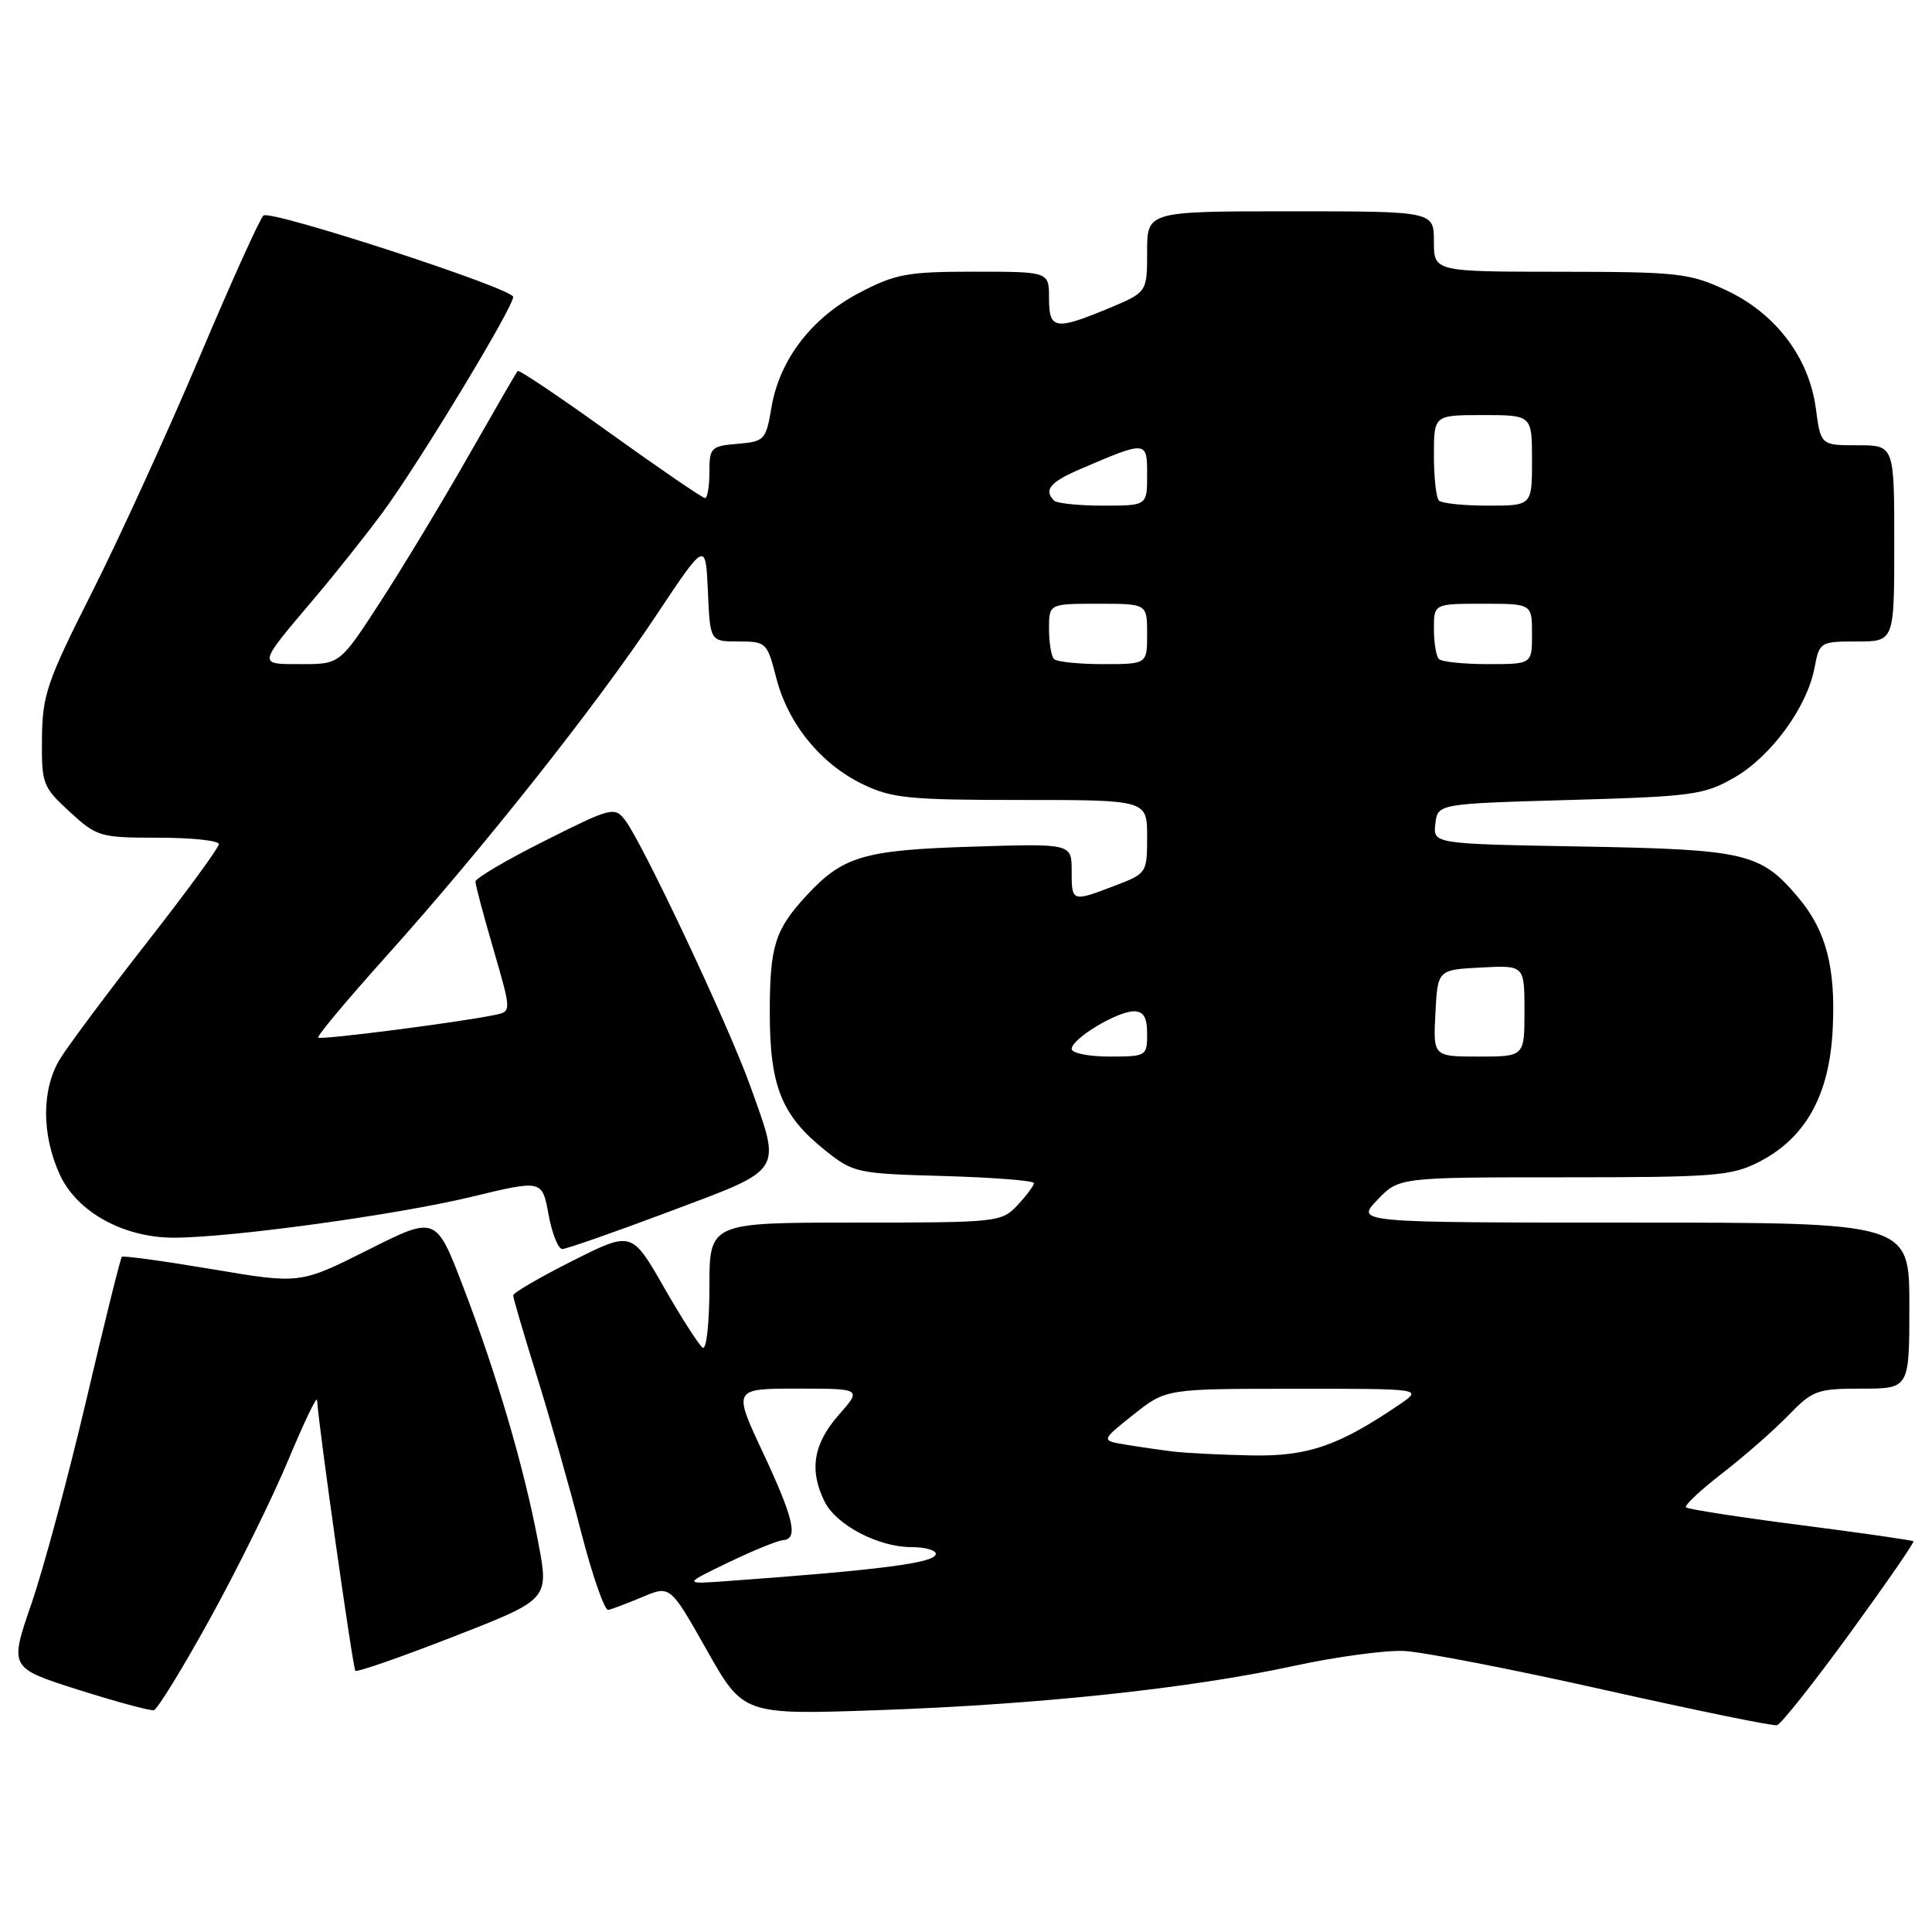 <?xml version="1.0" encoding="UTF-8" standalone="no"?>
<!DOCTYPE svg PUBLIC "-//W3C//DTD SVG 1.1//EN" "http://www.w3.org/Graphics/SVG/1.1/DTD/svg11.dtd" >
<svg xmlns="http://www.w3.org/2000/svg" xmlns:xlink="http://www.w3.org/1999/xlink" version="1.1" viewBox="0 0 256 256">
 <g >
 <path fill="currentColor"
d=" M 245.11 216.43 C 249.88 209.87 253.68 204.38 253.54 204.23 C 253.41 204.09 246.67 203.12 238.58 202.08 C 230.48 201.04 223.65 199.98 223.40 199.73 C 223.15 199.49 225.32 197.45 228.22 195.21 C 231.13 192.96 235.05 189.52 236.95 187.56 C 240.18 184.22 240.78 184.00 246.70 184.00 C 253.00 184.00 253.00 184.00 253.00 173.00 C 253.00 162.00 253.00 162.00 216.31 162.00 C 179.63 162.00 179.63 162.00 182.50 159.00 C 185.37 156.00 185.37 156.00 207.23 156.00 C 227.18 156.00 229.42 155.82 233.04 153.98 C 239.24 150.82 242.40 145.15 242.84 136.42 C 243.26 128.22 241.98 123.32 238.29 118.94 C 233.31 113.02 231.39 112.56 209.69 112.17 C 189.88 111.82 189.88 111.82 190.19 109.16 C 190.50 106.50 190.50 106.50 208.00 106.00 C 224.27 105.54 225.80 105.33 229.79 103.04 C 234.66 100.26 239.46 93.69 240.43 88.50 C 241.08 85.06 241.18 85.00 246.05 85.00 C 251.00 85.00 251.00 85.00 251.00 72.00 C 251.00 59.00 251.00 59.00 246.13 59.00 C 241.26 59.00 241.26 59.00 240.61 54.13 C 239.71 47.35 235.26 41.50 228.69 38.44 C 223.86 36.19 222.35 36.02 206.75 36.01 C 190.00 36.00 190.00 36.00 190.00 32.00 C 190.00 28.00 190.00 28.00 171.00 28.00 C 152.00 28.00 152.00 28.00 152.00 33.37 C 152.00 38.73 152.00 38.73 146.87 40.87 C 139.80 43.80 139.00 43.66 139.00 39.50 C 139.00 36.00 139.00 36.00 129.11 36.00 C 120.24 36.00 118.68 36.28 113.88 38.79 C 107.54 42.11 103.29 47.64 102.22 54.00 C 101.49 58.31 101.30 58.51 97.73 58.81 C 94.21 59.10 94.00 59.31 94.00 62.56 C 94.00 64.45 93.74 66.00 93.42 66.00 C 93.10 66.00 87.44 62.13 80.85 57.40 C 74.27 52.66 68.75 48.95 68.59 49.15 C 68.43 49.34 65.47 54.45 62.02 60.50 C 58.58 66.55 53.34 75.21 50.40 79.75 C 45.04 88.00 45.04 88.00 39.96 88.00 C 34.11 88.00 34.06 88.26 41.53 79.43 C 44.36 76.10 48.47 70.92 50.68 67.93 C 55.44 61.49 68.00 40.75 68.00 39.34 C 68.00 38.24 36.09 27.83 34.92 28.55 C 34.51 28.80 30.70 37.22 26.46 47.26 C 22.21 57.29 15.79 71.35 12.18 78.50 C 6.22 90.31 5.62 92.08 5.56 97.82 C 5.50 103.88 5.66 104.29 9.24 107.57 C 12.84 110.88 13.25 111.00 20.99 111.00 C 25.39 111.00 29.00 111.38 29.00 111.85 C 29.00 112.32 24.70 118.20 19.44 124.92 C 14.19 131.64 9.02 138.57 7.95 140.32 C 5.51 144.32 5.49 150.28 7.91 155.61 C 10.16 160.57 16.34 164.00 23.03 164.00 C 30.55 164.00 52.54 160.98 62.41 158.60 C 71.84 156.32 71.84 156.32 72.68 160.91 C 73.14 163.43 73.96 165.50 74.51 165.50 C 75.05 165.50 81.46 163.26 88.75 160.52 C 104.01 154.78 103.56 155.48 99.38 143.81 C 96.51 135.81 85.11 111.61 82.81 108.65 C 81.44 106.87 80.97 106.99 72.19 111.41 C 67.13 113.94 63.00 116.38 63.00 116.81 C 63.00 117.25 64.07 121.30 65.39 125.81 C 67.77 134.02 67.77 134.02 65.64 134.47 C 61.12 135.43 42.50 137.83 42.16 137.49 C 41.97 137.30 45.98 132.50 51.08 126.82 C 63.86 112.60 78.99 93.51 86.89 81.63 C 93.50 71.69 93.50 71.69 93.80 78.34 C 94.09 85.00 94.09 85.00 97.86 85.00 C 101.52 85.00 101.66 85.13 102.86 89.83 C 104.42 95.90 108.73 101.21 114.31 103.91 C 118.16 105.77 120.44 106.00 135.32 106.00 C 152.00 106.00 152.00 106.00 152.00 110.86 C 152.00 115.67 151.95 115.75 147.72 117.36 C 142.01 119.54 142.00 119.54 142.00 115.38 C 142.00 111.77 142.00 111.77 128.75 112.19 C 114.44 112.64 111.69 113.45 106.87 118.66 C 102.68 123.19 102.00 125.36 102.00 134.18 C 102.00 143.94 103.56 147.81 109.34 152.43 C 113.07 155.41 113.52 155.51 125.09 155.83 C 131.64 156.02 137.00 156.44 137.00 156.77 C 137.00 157.10 136.02 158.41 134.83 159.69 C 132.70 161.95 132.23 162.00 113.33 162.00 C 94.00 162.00 94.00 162.00 94.00 170.56 C 94.00 175.27 93.61 178.87 93.12 178.58 C 92.64 178.28 90.33 174.68 87.98 170.58 C 83.71 163.12 83.71 163.12 75.86 167.07 C 71.54 169.24 68.00 171.30 68.00 171.65 C 68.00 172.00 69.42 176.83 71.15 182.39 C 72.88 187.95 75.52 197.22 77.00 203.00 C 78.49 208.78 80.11 213.42 80.60 213.32 C 81.10 213.22 83.14 212.44 85.15 211.60 C 88.80 210.06 88.80 210.06 93.65 218.64 C 98.50 227.23 98.50 227.23 116.50 226.60 C 137.78 225.85 157.66 223.73 171.50 220.73 C 177.00 219.54 183.53 218.65 186.00 218.76 C 188.47 218.87 200.40 221.18 212.50 223.90 C 224.60 226.61 234.93 228.73 235.46 228.60 C 235.99 228.47 240.33 222.99 245.11 216.43 Z  M 27.84 214.46 C 31.47 207.88 36.12 198.45 38.18 193.50 C 40.25 188.55 41.97 184.95 42.01 185.50 C 42.27 189.39 46.76 221.08 47.09 221.39 C 47.31 221.60 53.18 219.56 60.12 216.85 C 72.75 211.93 72.75 211.93 71.33 204.43 C 69.46 194.50 65.84 182.16 61.39 170.55 C 57.77 161.09 57.77 161.09 48.76 165.62 C 39.76 170.14 39.76 170.14 28.13 168.18 C 21.73 167.10 16.34 166.36 16.15 166.53 C 15.96 166.71 13.85 175.22 11.45 185.45 C 9.05 195.67 5.77 207.85 4.16 212.52 C 1.24 221.00 1.24 221.00 10.37 223.90 C 15.39 225.49 19.90 226.71 20.38 226.61 C 20.86 226.50 24.22 221.03 27.84 214.46 Z  M 96.50 207.04 C 99.80 205.45 103.06 204.12 103.75 204.08 C 105.82 203.95 105.19 201.21 101.06 192.40 C 97.13 184.00 97.13 184.00 105.67 184.00 C 114.21 184.00 114.21 184.00 111.10 187.53 C 107.76 191.34 107.20 194.85 109.28 199.00 C 110.82 202.08 116.40 205.00 120.75 205.00 C 122.54 205.00 124.00 205.40 124.00 205.89 C 124.00 207.08 116.92 208.01 96.50 209.49 C 90.50 209.93 90.50 209.93 96.50 207.04 Z  M 155.50 192.34 C 153.85 192.14 151.01 191.73 149.18 191.43 C 145.87 190.88 145.87 190.88 150.18 187.45 C 154.50 184.02 154.50 184.02 171.50 184.02 C 188.50 184.01 188.50 184.01 185.50 186.06 C 177.37 191.60 173.29 193.00 165.78 192.85 C 161.78 192.77 157.15 192.54 155.50 192.34 Z  M 142.00 138.99 C 142.00 137.64 148.02 134.01 150.25 134.00 C 151.53 134.00 152.00 134.81 152.00 137.00 C 152.00 139.93 151.89 140.00 147.00 140.00 C 144.25 140.00 142.00 139.54 142.00 138.99 Z  M 190.20 134.25 C 190.50 128.50 190.50 128.50 196.25 128.20 C 202.00 127.90 202.00 127.90 202.00 133.95 C 202.00 140.00 202.00 140.00 195.95 140.00 C 189.90 140.00 189.90 140.00 190.20 134.25 Z  M 139.67 87.33 C 139.30 86.97 139.00 85.17 139.00 83.33 C 139.00 80.00 139.00 80.00 145.50 80.00 C 152.00 80.00 152.00 80.00 152.00 84.00 C 152.00 88.00 152.00 88.00 146.17 88.00 C 142.96 88.00 140.03 87.70 139.67 87.33 Z  M 190.67 87.33 C 190.30 86.97 190.00 85.17 190.00 83.33 C 190.00 80.00 190.00 80.00 196.50 80.00 C 203.00 80.00 203.00 80.00 203.00 84.00 C 203.00 88.00 203.00 88.00 197.17 88.00 C 193.96 88.00 191.03 87.70 190.67 87.33 Z  M 139.67 66.33 C 138.25 64.92 139.15 63.86 143.25 62.11 C 151.98 58.37 152.00 58.38 152.00 62.93 C 152.00 67.00 152.00 67.00 146.17 67.00 C 142.96 67.00 140.03 66.70 139.67 66.33 Z  M 190.67 66.33 C 190.30 65.97 190.00 63.27 190.00 60.33 C 190.00 55.00 190.00 55.00 196.50 55.00 C 203.00 55.00 203.00 55.00 203.00 61.00 C 203.00 67.00 203.00 67.00 197.17 67.00 C 193.96 67.00 191.03 66.70 190.67 66.33 Z "/>
</g>
</svg>